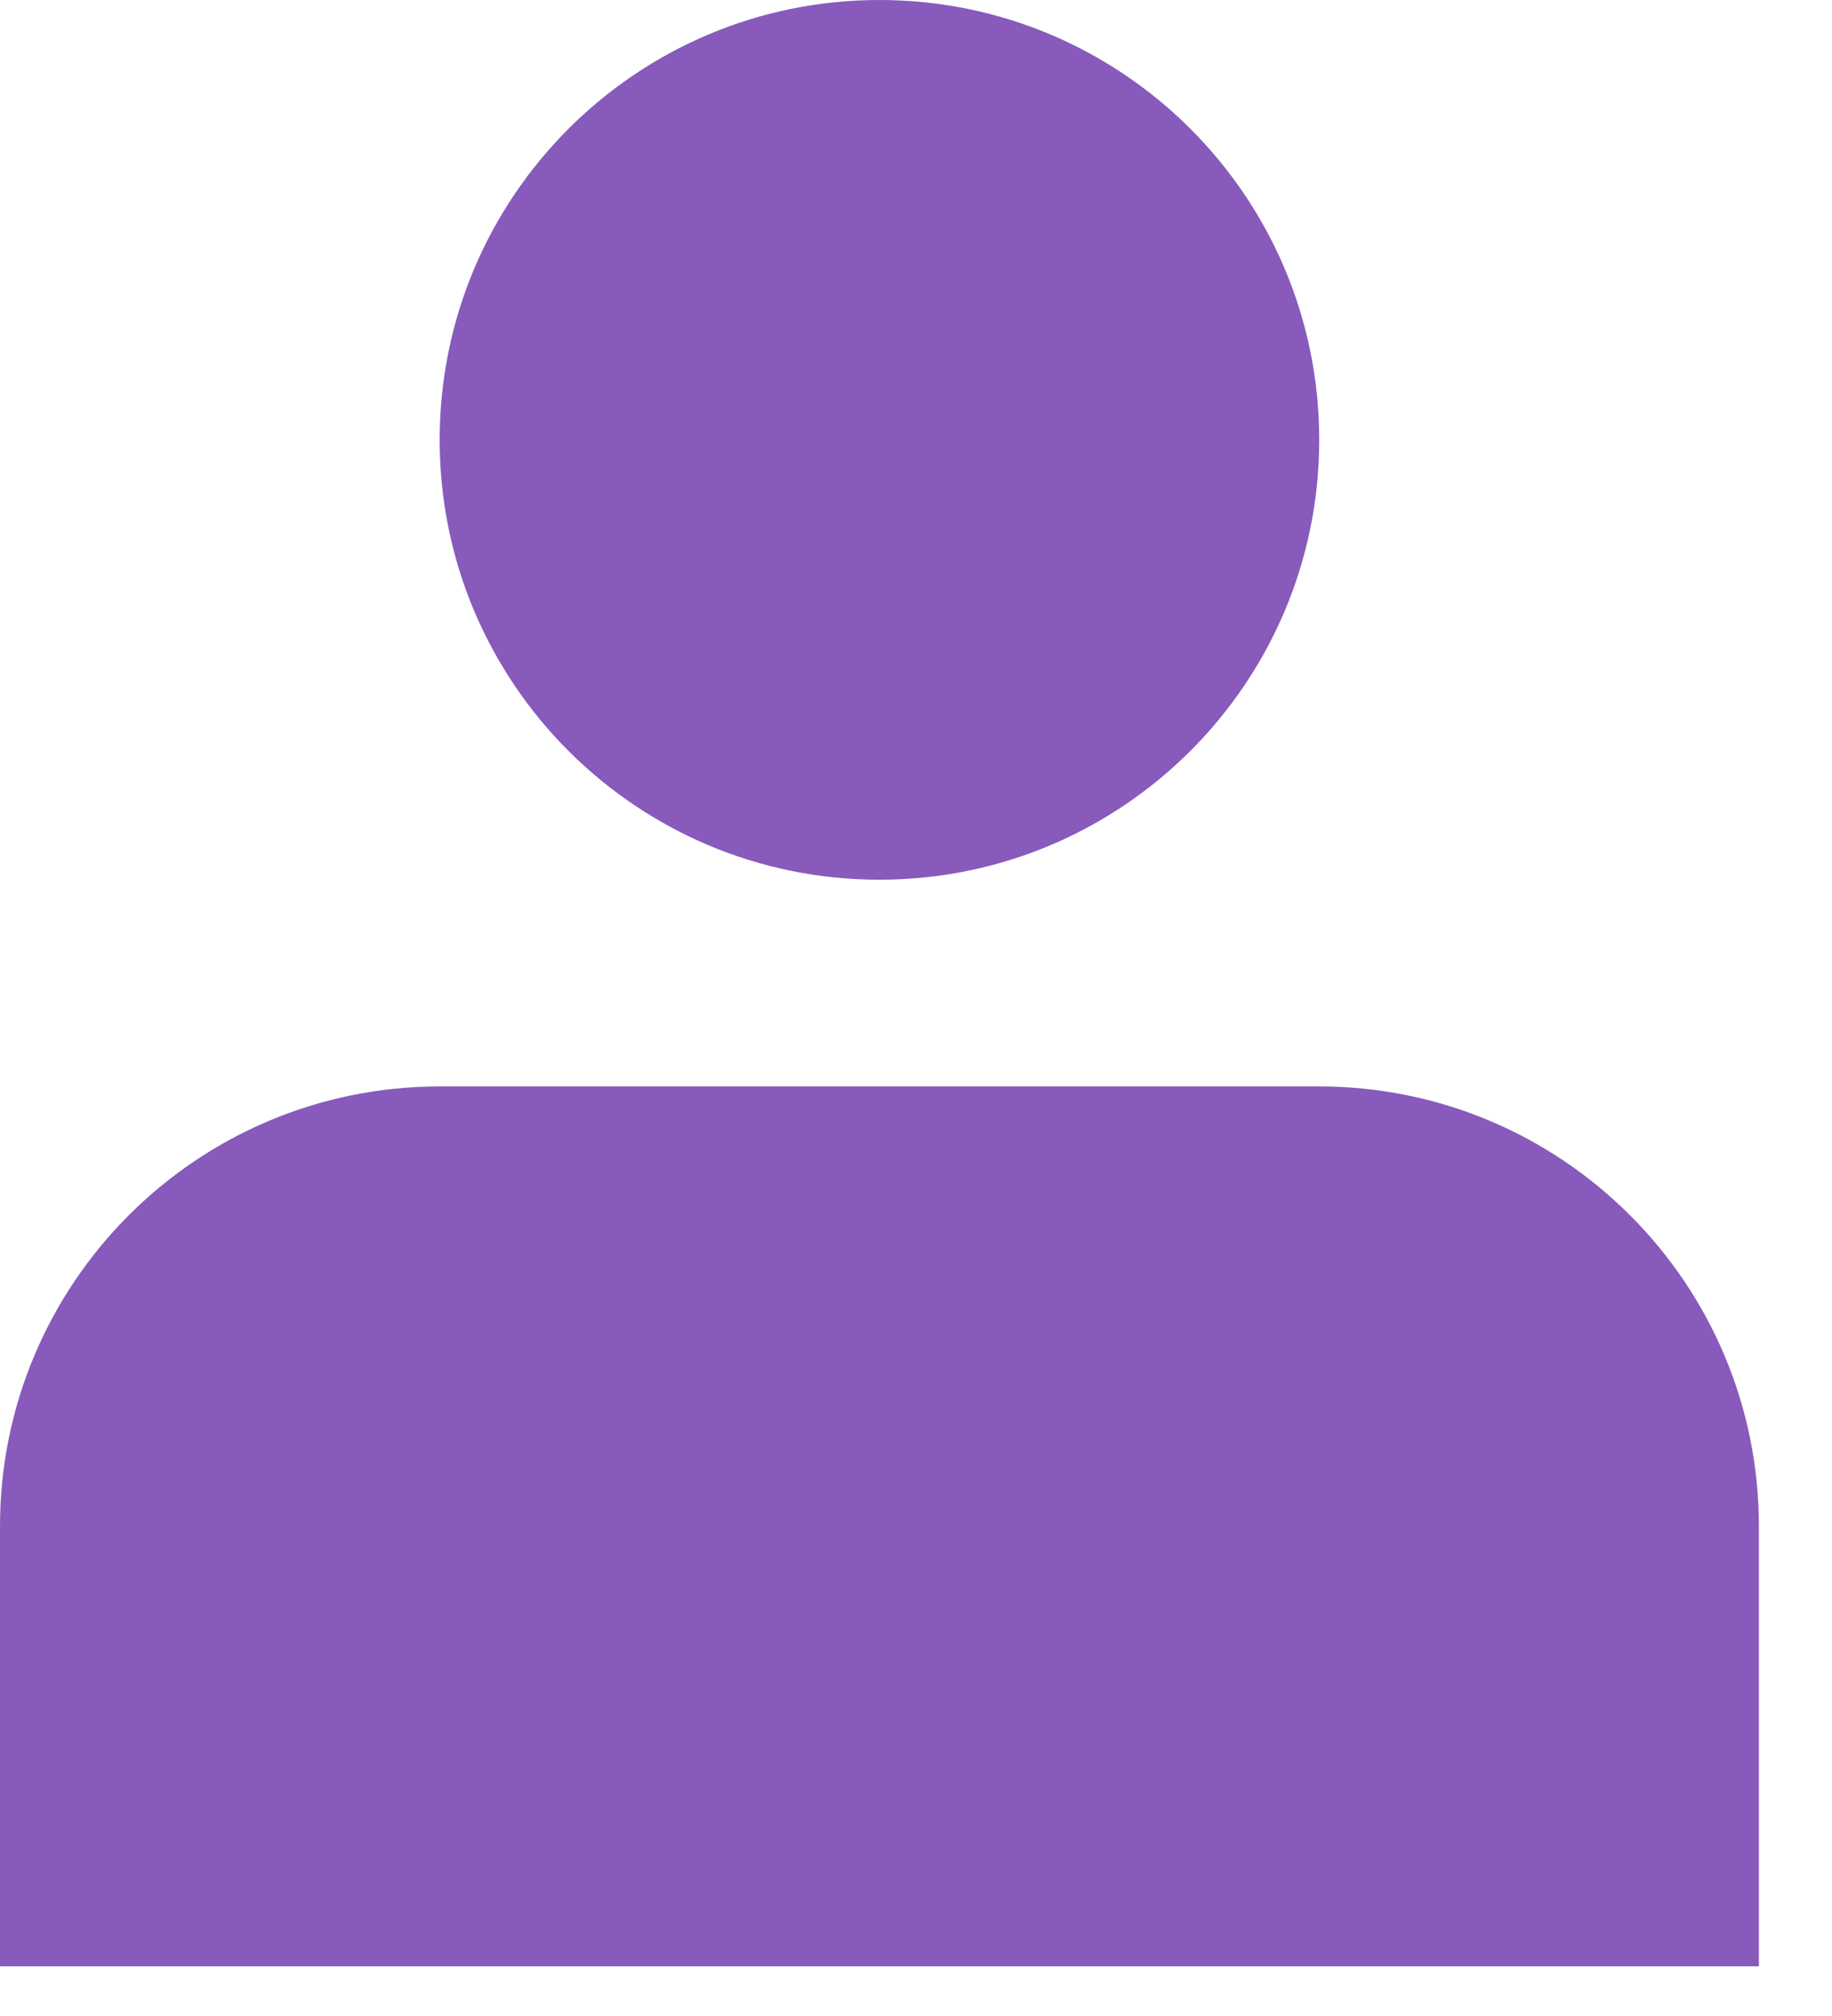 <svg width="10" height="11" viewBox="0 0 10 11" fill="none" xmlns="http://www.w3.org/2000/svg">
<path d="M4.8 4.8C6.126 4.8 7.201 3.726 7.201 2.4C7.201 1.074 6.126 0 4.8 0C3.475 0 2.4 1.074 2.4 2.4C2.4 3.726 3.475 4.8 4.8 4.8Z" fill="#885ABB"/>
<path d="M9.601 8.328C9.601 7.003 8.526 5.928 7.2 5.928H2.4C1.074 5.928 0 7.003 0 8.328V10.729H9.601V8.328Z" fill="#885ABB"/>
</svg>
